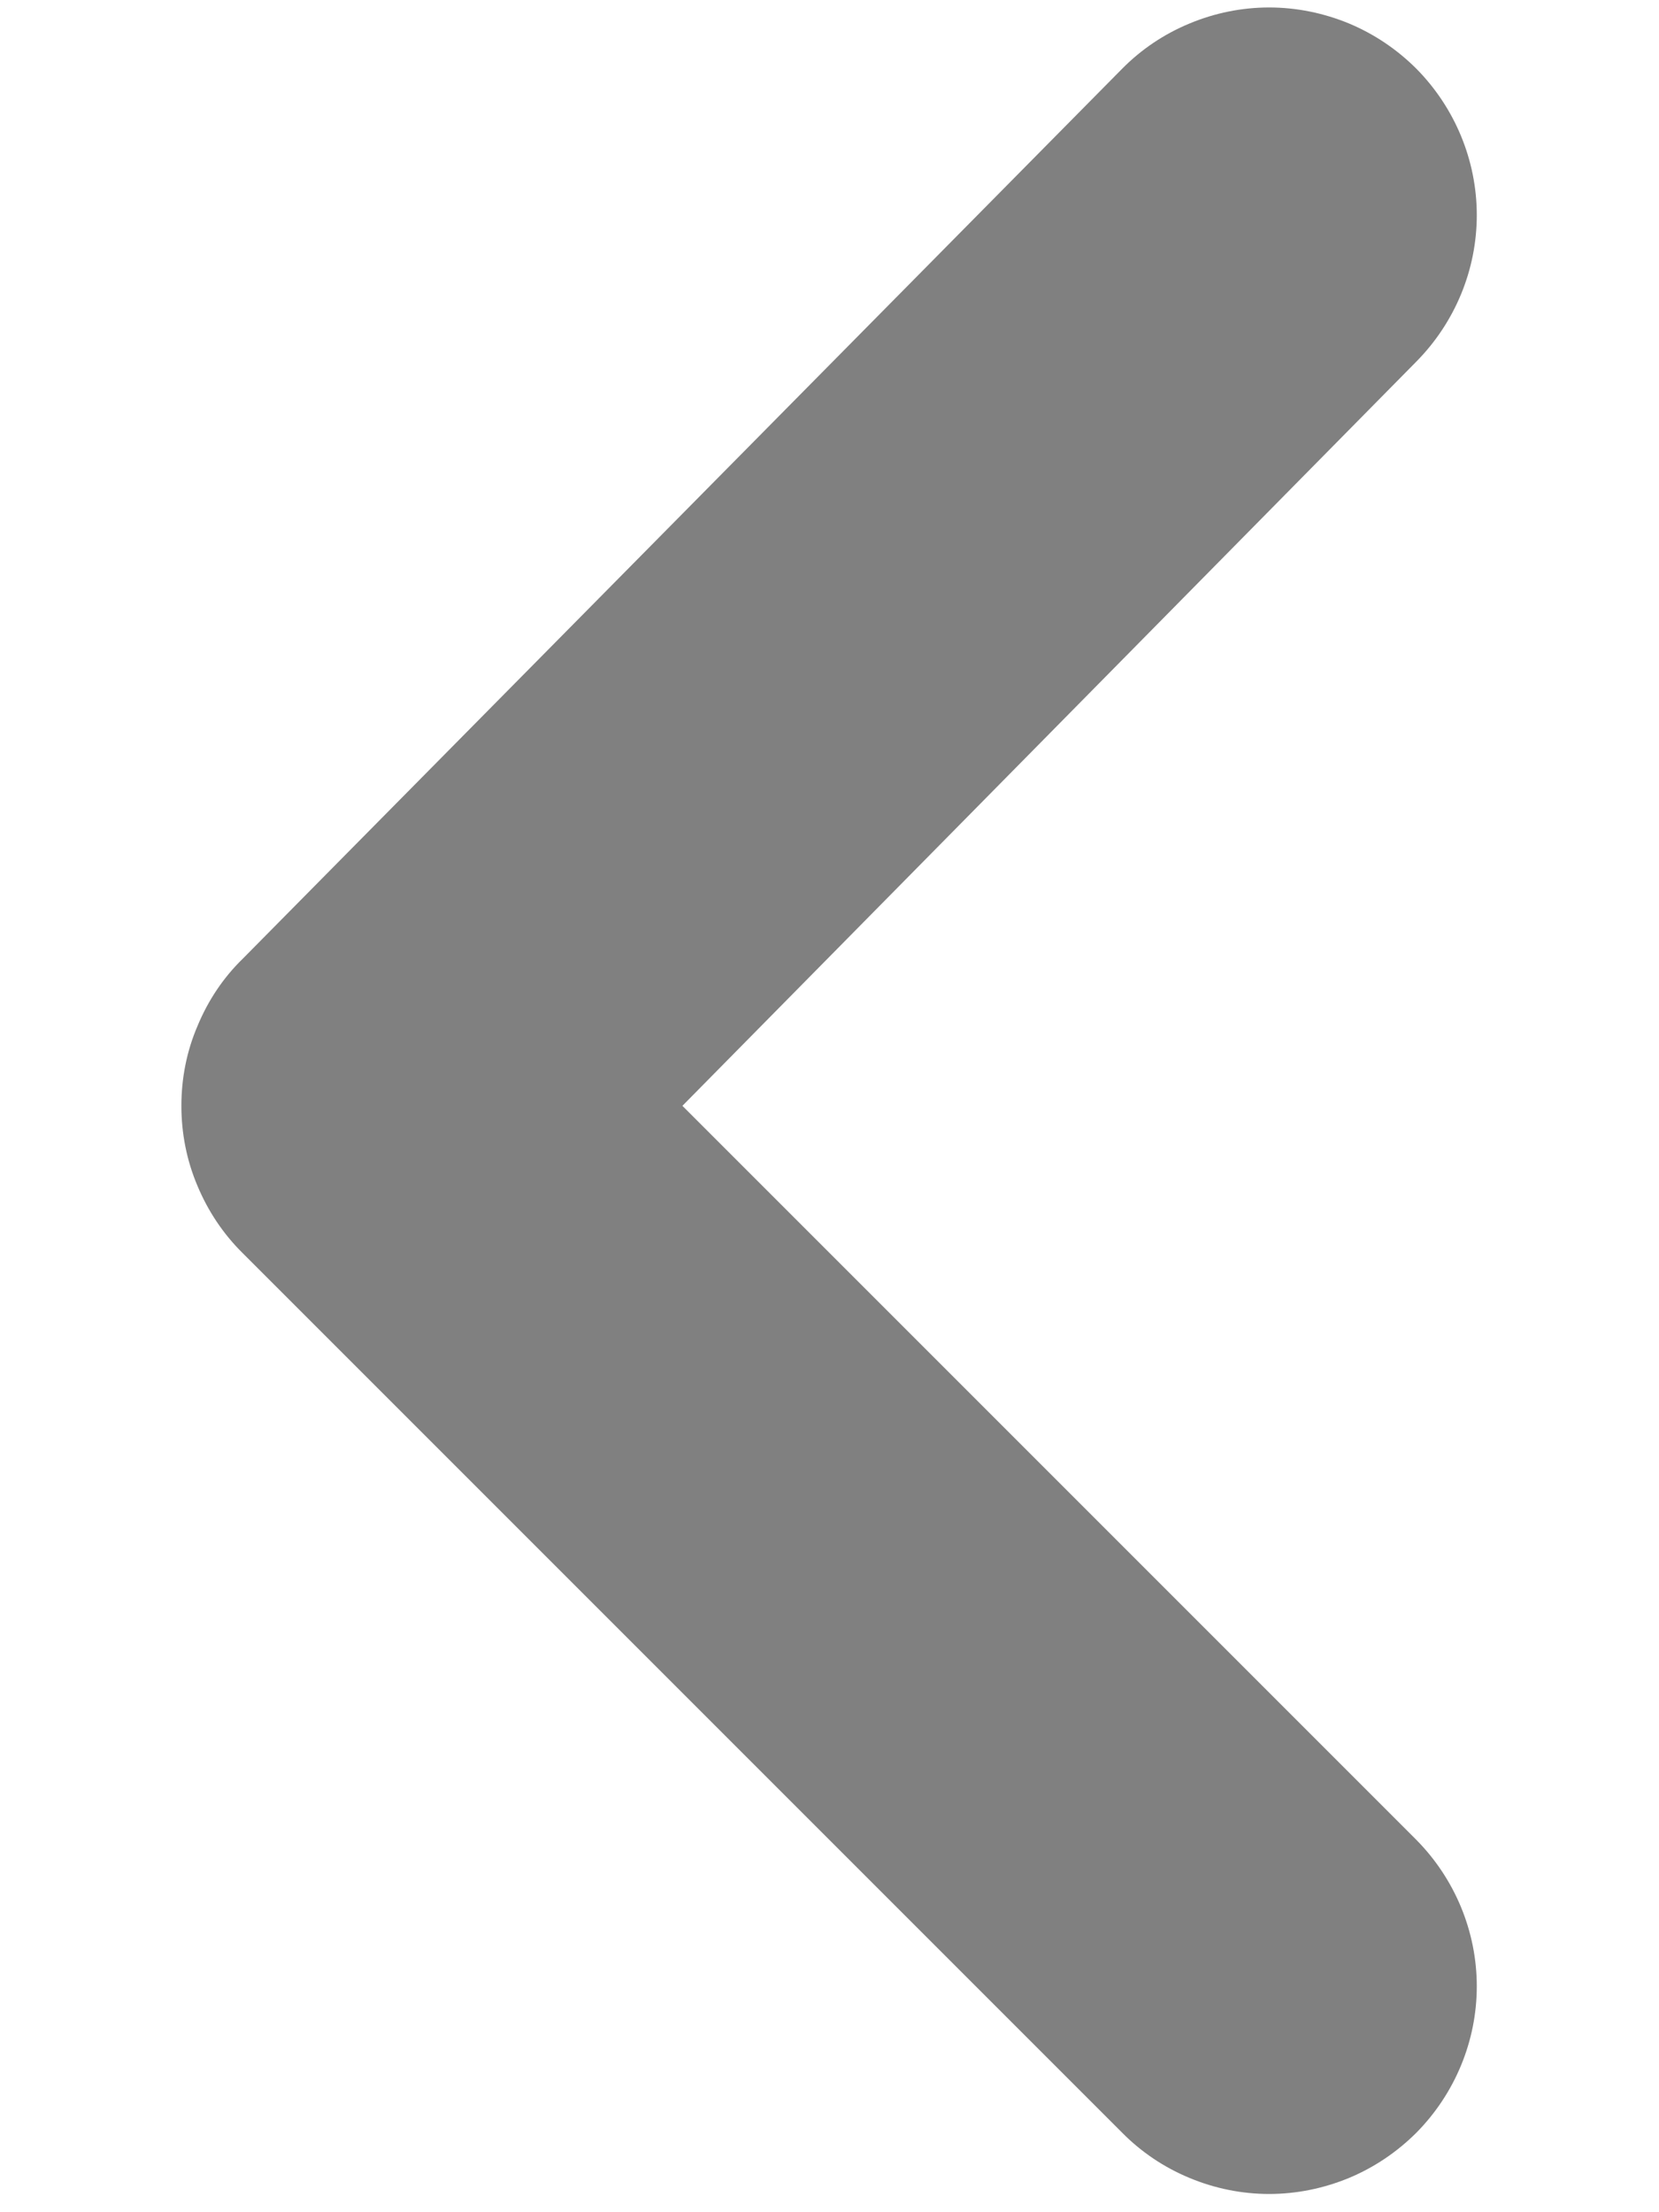 <svg width="6" height="8" viewBox="0 0 6 8" fill="none" xmlns="http://www.w3.org/2000/svg">
<path d="M5.123 0.249C5.262 0.39 5.341 0.58 5.341 0.778C5.341 0.976 5.262 1.166 5.123 1.307L2.468 3.999L5.123 6.654C5.262 6.795 5.341 6.985 5.341 7.183C5.341 7.381 5.262 7.571 5.123 7.712C5.053 7.782 4.97 7.838 4.879 7.876C4.787 7.914 4.689 7.934 4.59 7.934C4.491 7.934 4.393 7.914 4.302 7.876C4.21 7.838 4.127 7.782 4.058 7.712L0.878 4.532C0.807 4.462 0.752 4.379 0.714 4.288C0.675 4.196 0.656 4.098 0.656 3.999C0.656 3.9 0.675 3.802 0.714 3.711C0.752 3.619 0.807 3.536 0.878 3.467L4.058 0.249C4.127 0.179 4.21 0.123 4.302 0.085C4.393 0.047 4.491 0.027 4.59 0.027C4.689 0.027 4.787 0.047 4.879 0.085C4.97 0.123 5.053 0.179 5.123 0.249Z" fill="#808080"/>
</svg>
